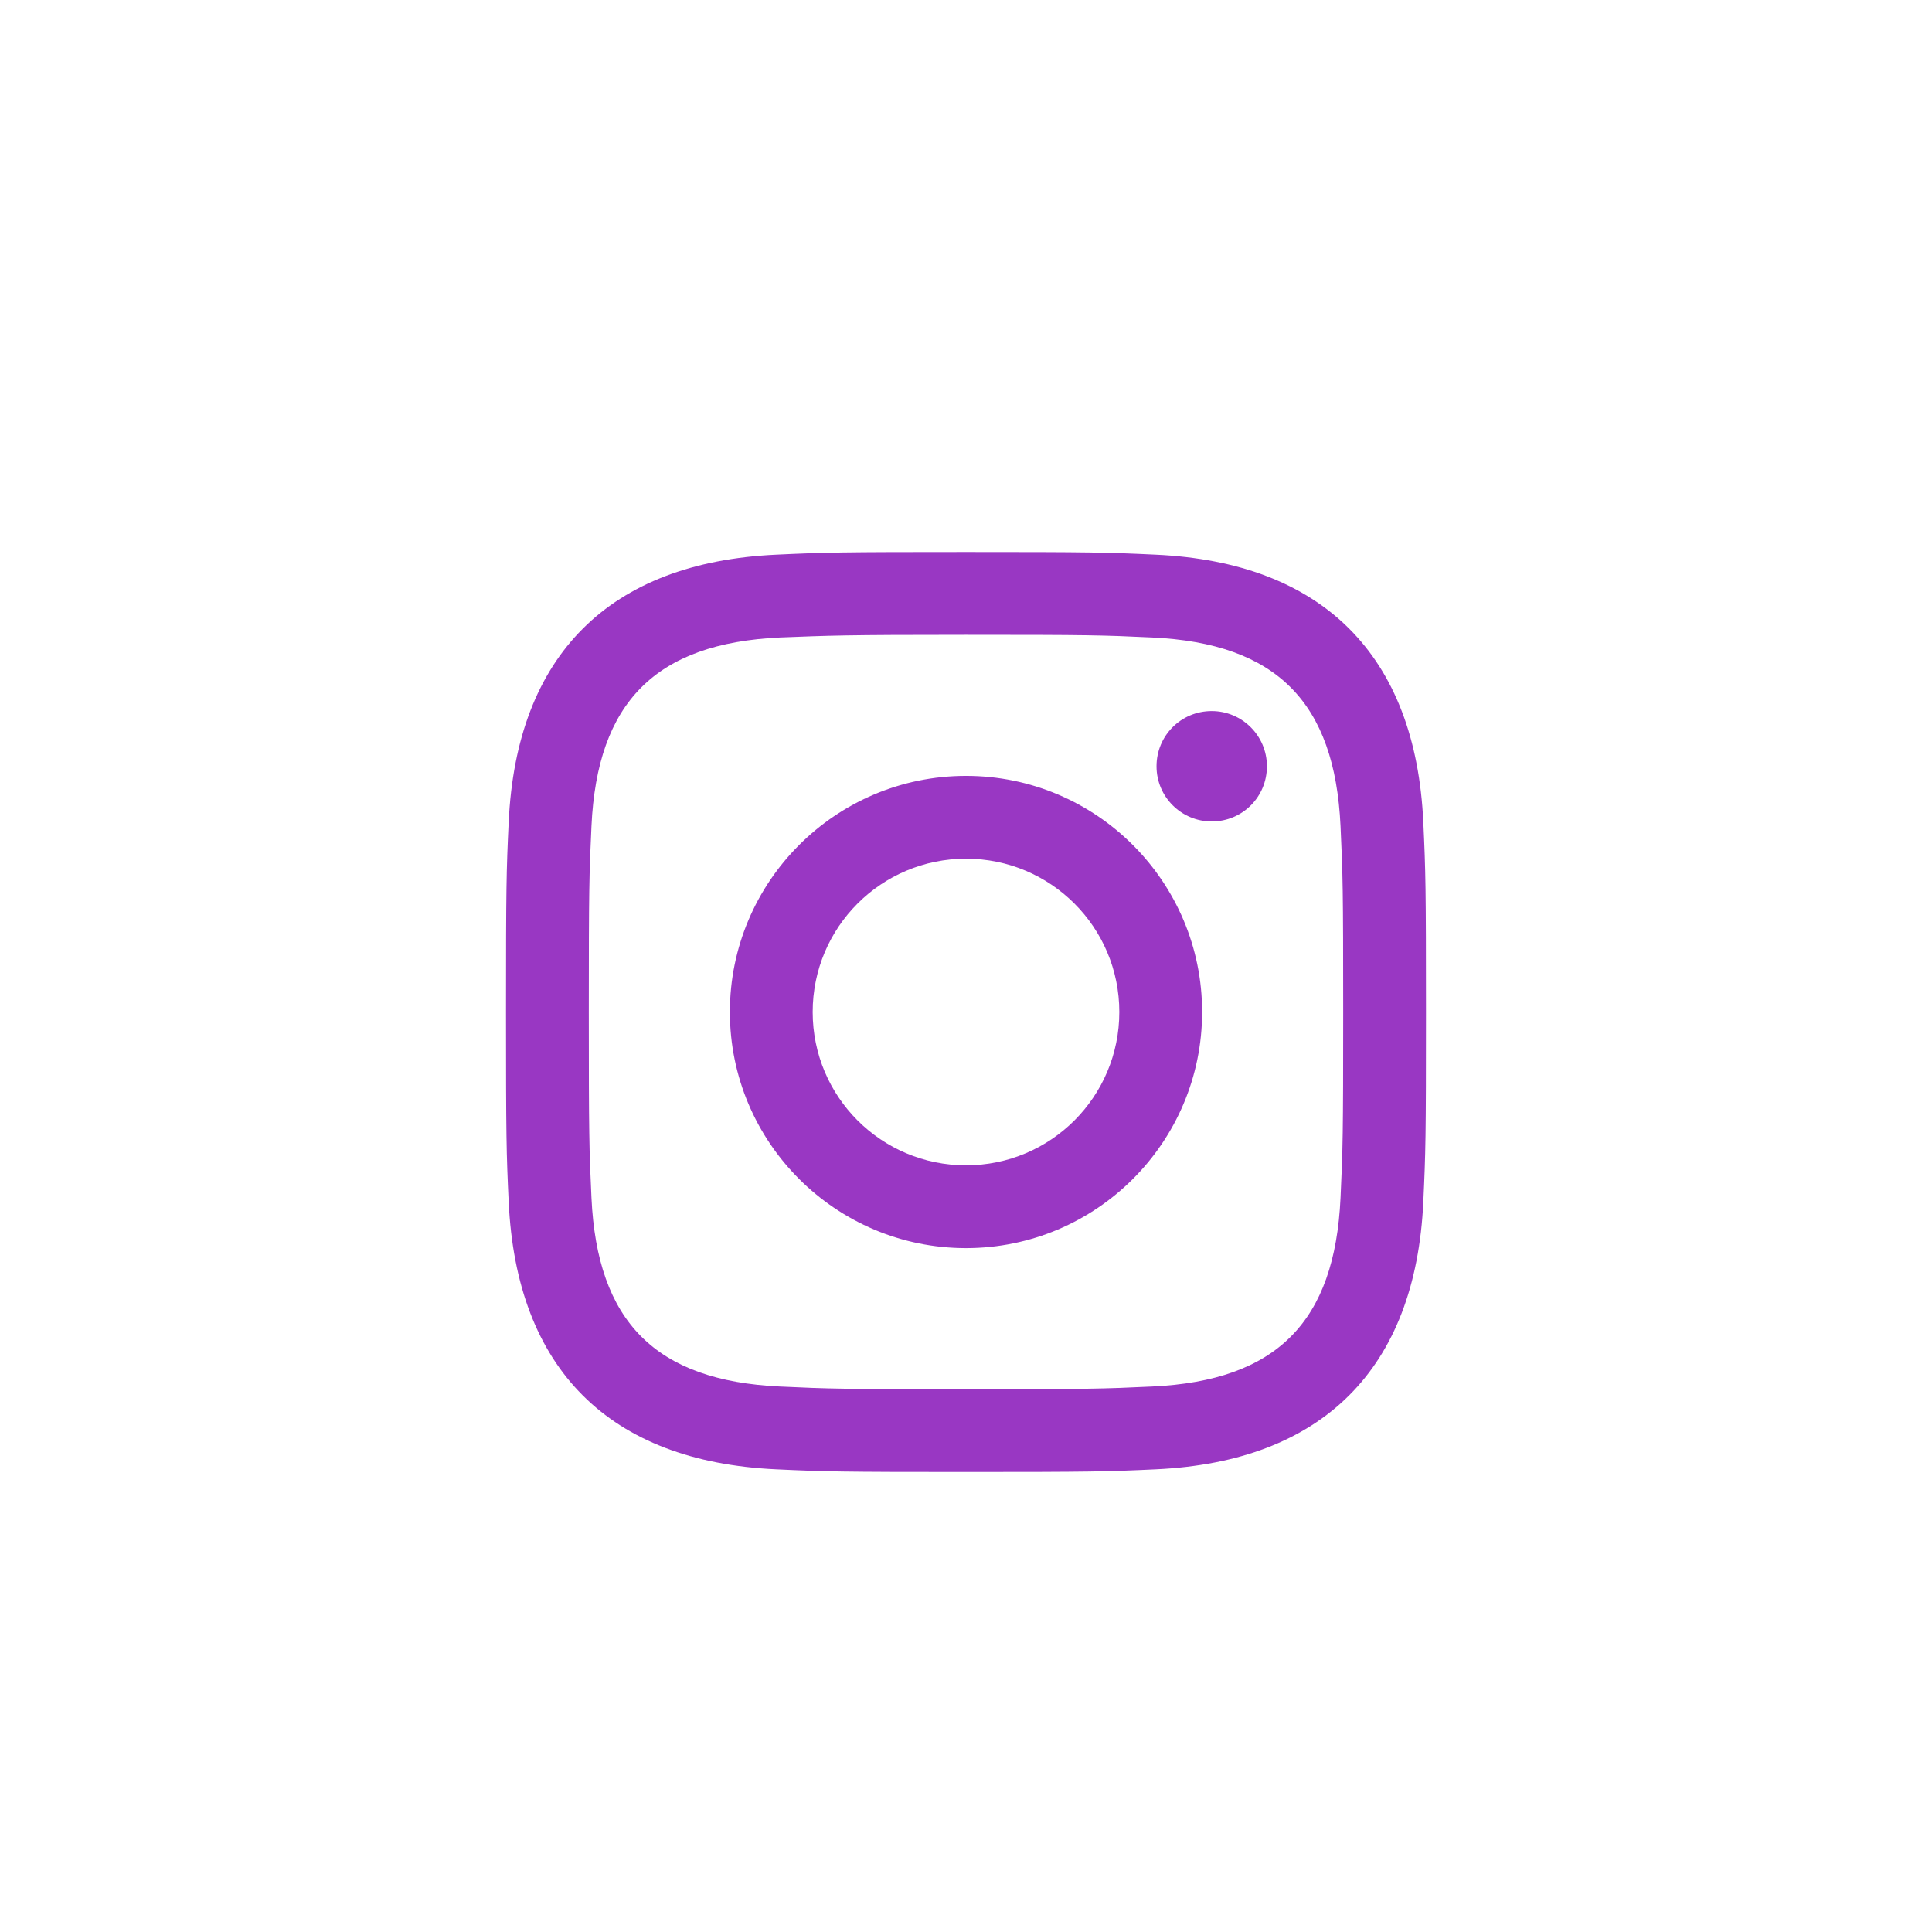 <svg width="42" height="42" viewBox="0 0 42 42" fill="none" xmlns="http://www.w3.org/2000/svg">
<path d="M21 13.8C23.667 13.8 23.983 13.808 25.042 13.858C27.75 13.983 29.017 15.267 29.142 17.958C29.192 19.017 29.2 19.333 29.2 22C29.2 24.667 29.192 24.983 29.142 26.042C29.017 28.733 27.758 30.017 25.042 30.142C23.983 30.192 23.675 30.2 21 30.2C18.333 30.2 18.017 30.192 16.958 30.142C14.242 30.017 12.983 28.725 12.858 26.042C12.808 24.983 12.8 24.675 12.8 22C12.8 19.333 12.808 19.017 12.858 17.958C12.983 15.267 14.25 13.983 16.958 13.858C18.017 13.817 18.333 13.8 21 13.8ZM21 12C18.283 12 17.942 12.008 16.875 12.058C13.25 12.225 11.225 14.242 11.058 17.875C11.008 18.942 11 19.283 11 22C11 24.717 11.008 25.058 11.058 26.125C11.225 29.758 13.242 31.775 16.875 31.942C17.942 31.992 18.283 32 21 32C23.717 32 24.058 31.992 25.125 31.942C28.75 31.775 30.775 29.758 30.942 26.125C30.992 25.058 31 24.717 31 22C31 19.283 30.992 18.942 30.942 17.875C30.775 14.25 28.758 12.225 25.125 12.058C24.058 12.008 23.717 12 21 12ZM21 16.867C18.167 16.867 15.867 19.167 15.867 22C15.867 24.833 18.167 27.133 21 27.133C23.833 27.133 26.133 24.833 26.133 22C26.133 19.167 23.833 16.867 21 16.867ZM21 25.333C19.158 25.333 17.667 23.842 17.667 22C17.667 20.158 19.158 18.667 21 18.667C22.842 18.667 24.333 20.158 24.333 22C24.333 23.842 22.842 25.333 21 25.333ZM26.342 15.458C25.675 15.458 25.142 15.992 25.142 16.658C25.142 17.325 25.683 17.858 26.342 17.858C27.008 17.858 27.542 17.325 27.542 16.658C27.542 15.992 27 15.458 26.342 15.458Z" fill="#9937C3"/>
</svg>
